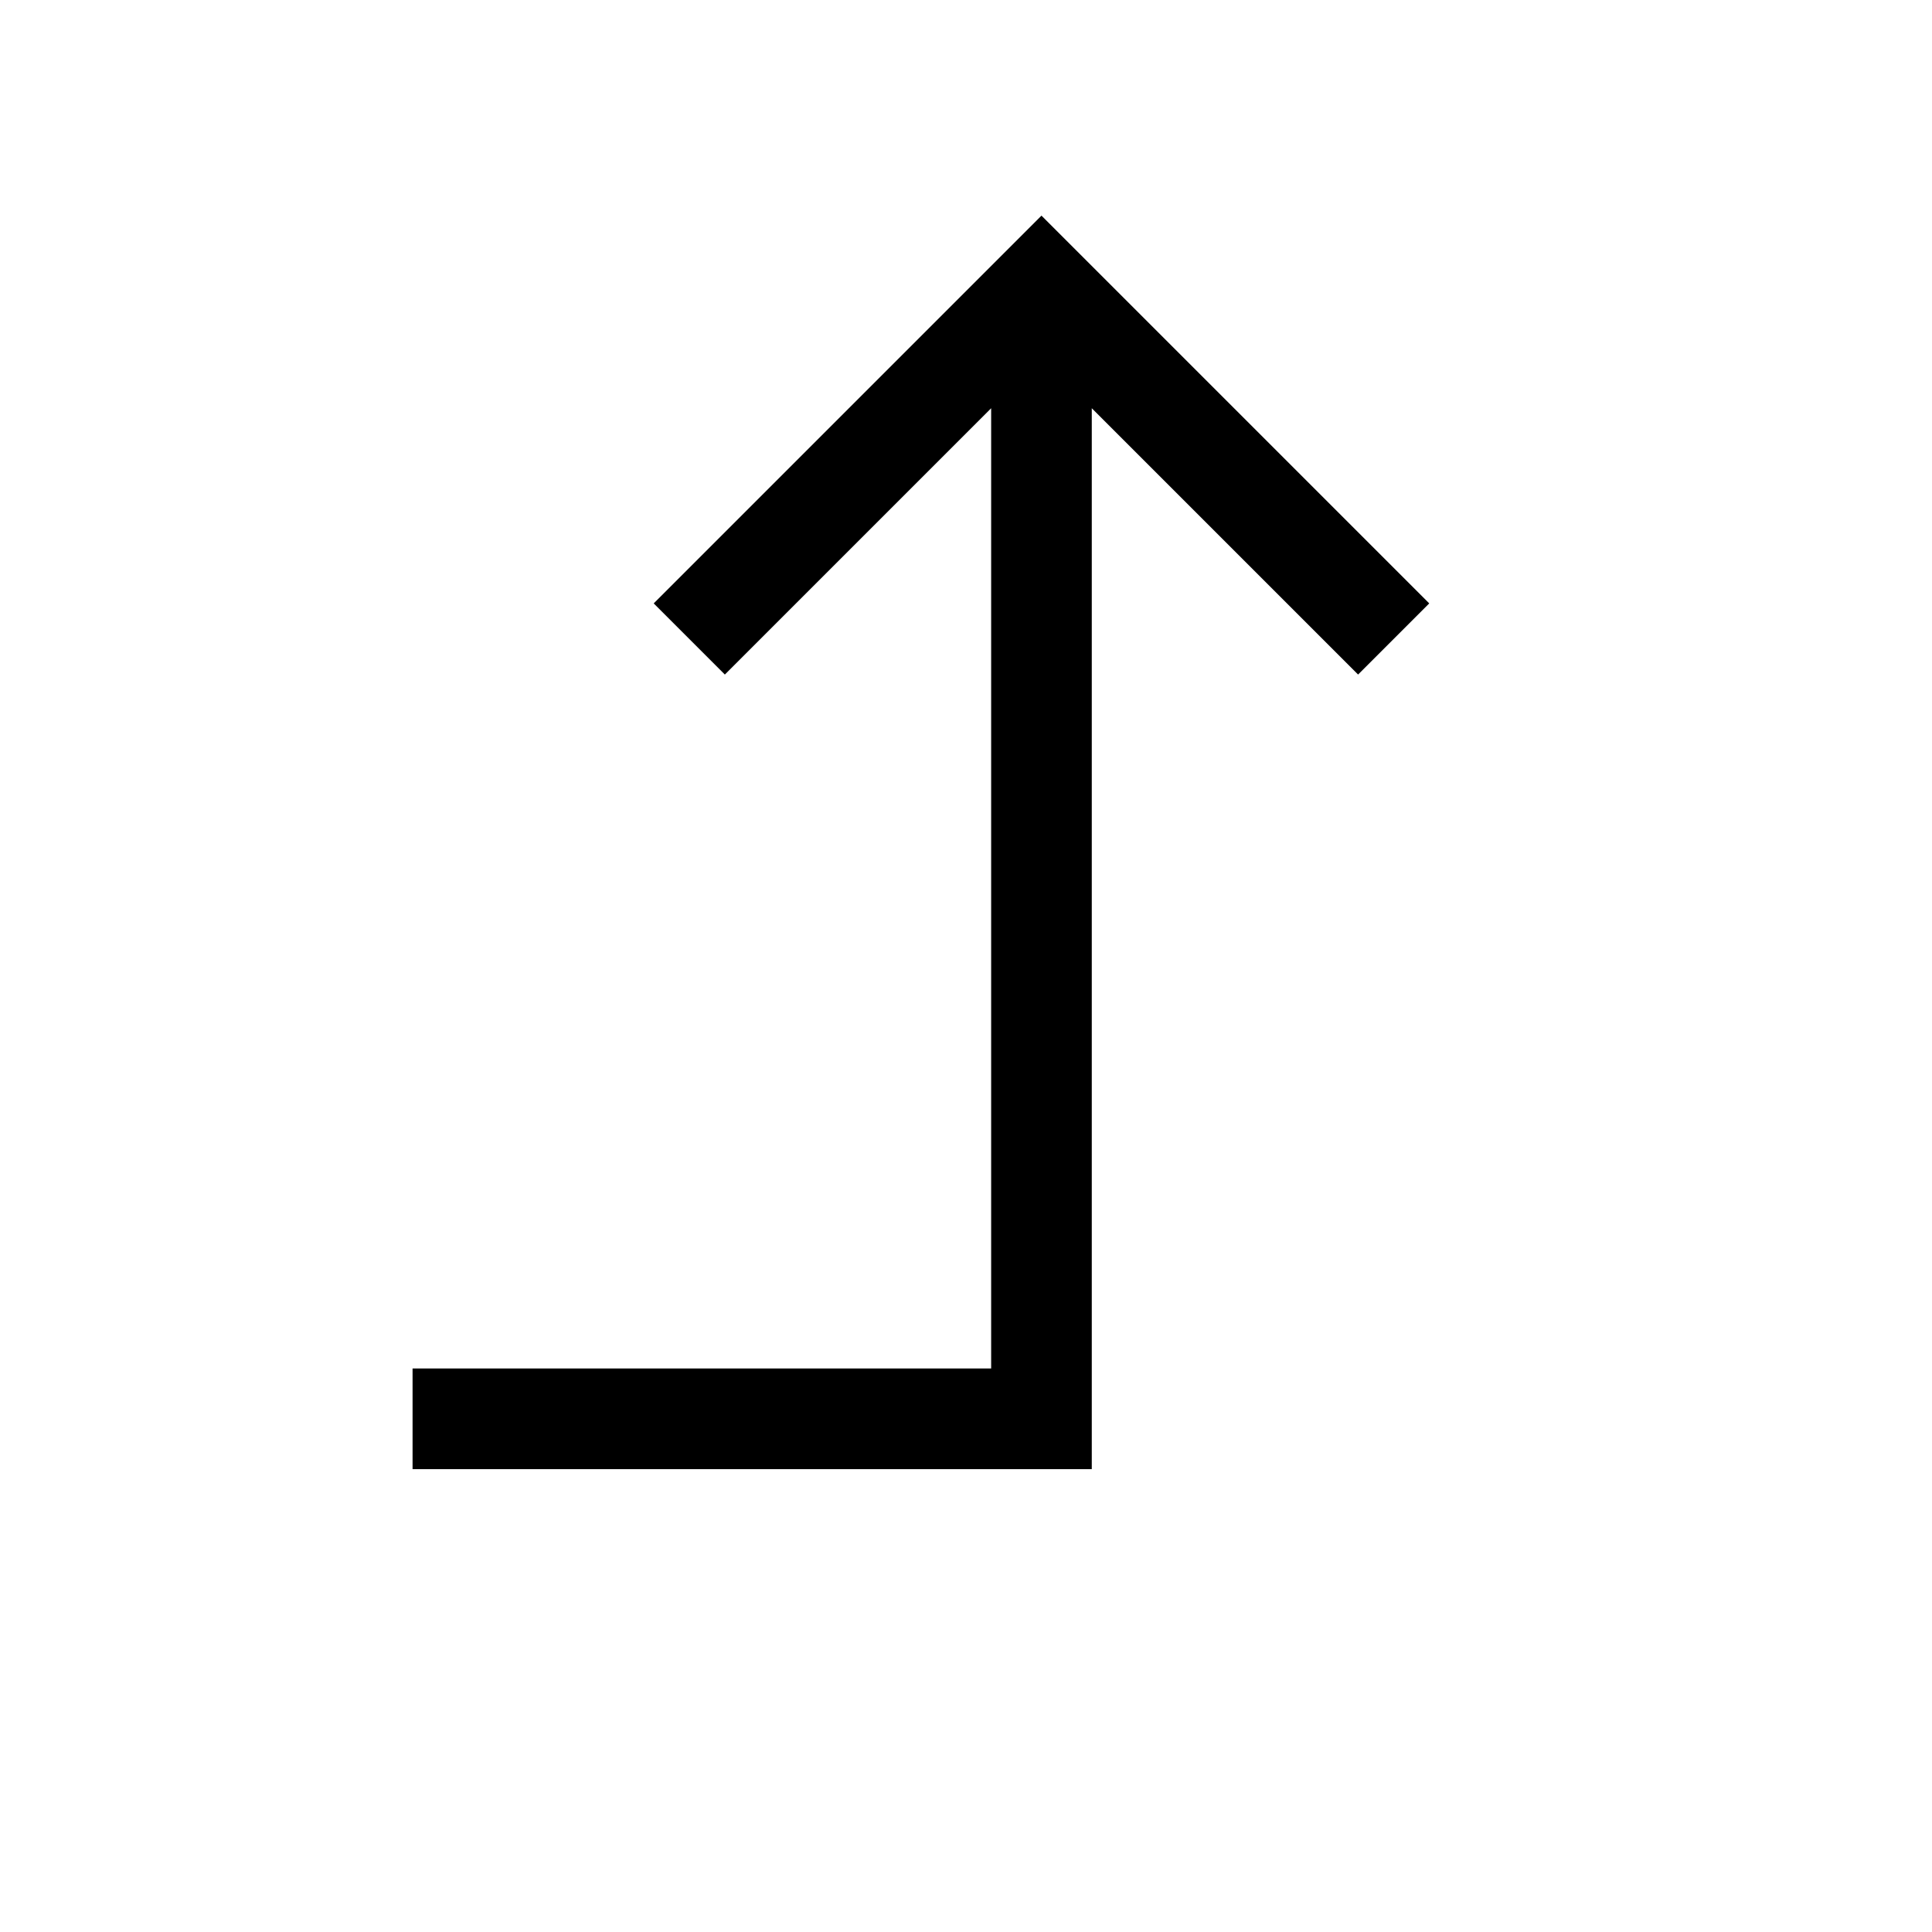 <svg xmlns="http://www.w3.org/2000/svg" width="100%" height="100%" viewBox="-51.2 -51.2 614.4 614.4"><path fill="currentColor" d="M80 384v32h216V78.627l84.687 84.687 22.626-22.628L280 17.373 156.687 140.686l22.626 22.628L264 78.627V384H80z" class="ci-primary"/></svg>